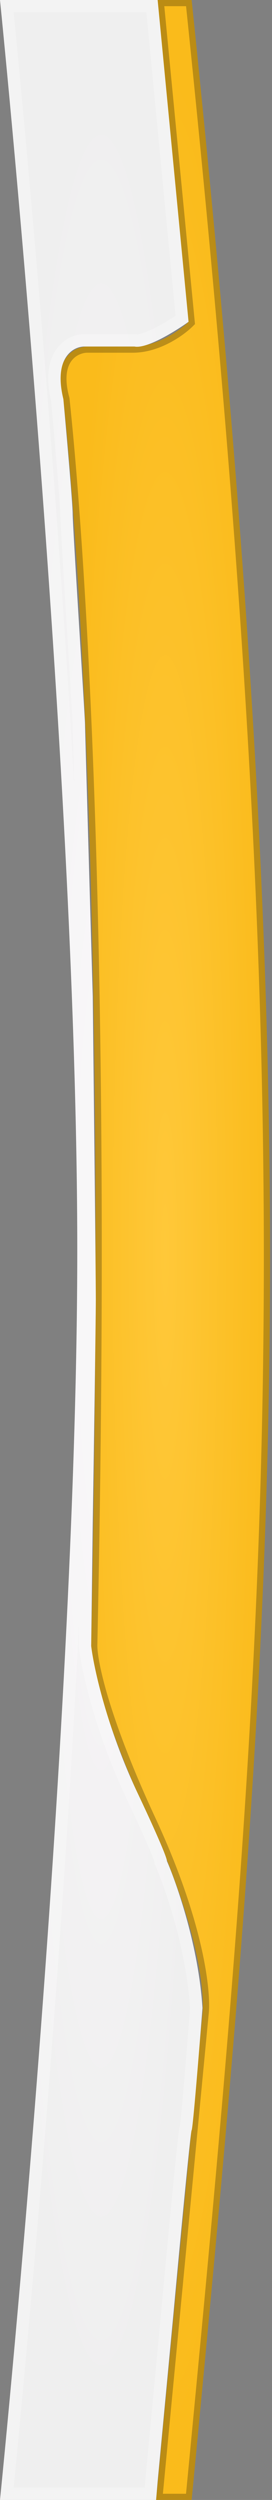 <svg width="88" height="808" viewBox="0 0 88 808" fill="none" xmlns="http://www.w3.org/2000/svg" preserveAspectRatio="none">
<rect x="0" y="0" width="88" height="808" fill="#808080" stroke="none"/>
<path d="M61 104L51 0.5L51 0H62C100.96 374.328 90.244 514.577 62 808H50.5L65.5 651C66.334 644.167 64.1 622.1 48.5 588.5C32.9 554.9 29.334 536.5 29.5 531.5C34.798 284.899 23.863 160.638 20.5 129C16.9 115.8 24 112.167 28 112H43C51 112 58.334 106.667 61 104Z" fill="url(#paint0_radial_7_55)"/>
<path d="M61.707 104.707L62.041 104.373L61.995 103.904L52.053 1H61.099C99.899 374.186 89.244 514.471 61.092 807H51.6L66.493 651.121C66.493 651.117 66.494 651.112 66.494 651.108C66.929 647.521 66.55 640.172 64.138 629.566C61.717 618.921 57.234 604.937 49.407 588.079C41.624 571.314 36.85 558.359 34.046 548.988C31.23 539.581 30.422 533.862 30.5 531.533L30.5 531.521C35.798 284.884 24.863 160.58 21.494 128.894L21.486 128.814L21.465 128.737C19.712 122.311 20.622 118.443 22.216 116.19C23.819 113.925 26.262 113.079 28.022 113H43C47.215 113 51.211 111.598 54.466 109.885C57.722 108.171 60.303 106.111 61.707 104.707Z" stroke="black" stroke-opacity="0.25" stroke-width="2"/>
<path d="M25 404C25 246.228 0 0 0 0H51L61 104C56.833 107 47.5 112.8 43.5 112H27C23.5 112.167 17.3 115.8 20.5 129C21.5 140 23.5 162.8 23.5 166C23.5 170 27.5 232 27.5 234C27.5 235.6 29.167 293.333 30 322C30.333 351.833 31 413.2 31 420C31 426.8 30.333 470.833 30 492L29.5 532C30.333 539 34.5 558.3 44.5 579.5C47.667 586.167 54 599.9 54 601.5C57.333 609.167 64.3 629.4 65.5 649C64.5 662 62.4 688.1 62 688.5C61.6 688.9 57.833 729 56 749L51 802L50.5 808H0C0 808 25 561.772 25 404Z" fill="url(#paint1_radial_7_55)"/>
<path d="M43.892 110.039L43.698 110H43.5H27H26.952L26.905 110.002C24.572 110.113 21.507 111.36 19.534 114.564C17.581 117.738 16.894 122.507 18.521 129.326C19.021 134.826 19.763 143.188 20.382 150.592C21.012 158.128 21.5 164.508 21.5 166C21.5 168.082 22.508 184.689 23.504 200.873C23.675 203.662 23.847 206.444 24.014 209.143C24.332 214.308 24.632 219.173 24.879 223.215C25.066 226.293 25.222 228.892 25.331 230.783C25.386 231.729 25.429 232.495 25.458 233.054C25.472 233.334 25.483 233.559 25.49 233.726C25.492 233.755 25.493 233.782 25.494 233.807C25.496 233.854 25.497 233.894 25.498 233.927C25.5 233.981 25.5 234.002 25.5 234C25.5 235.638 27.168 293.404 28 322.04C28.334 351.891 29 413.216 29 420C29 426.779 28.334 470.788 28 491.969L28 491.975L27.5 531.975L27.498 532.106L27.514 532.236C28.373 539.45 32.599 558.958 42.691 580.353L42.693 580.358C44.272 583.682 46.639 588.765 48.609 593.21C49.595 595.435 50.474 597.483 51.103 599.064C51.418 599.858 51.662 600.51 51.823 600.997C51.904 601.242 51.957 601.422 51.987 601.544C51.992 601.566 51.997 601.585 52 601.599V601.916L52.166 602.297C55.434 609.815 62.29 629.736 63.495 648.985C62.995 655.482 62.227 665.17 61.532 673.305C61.182 677.402 60.852 681.098 60.585 683.79C60.451 685.138 60.334 686.221 60.24 686.972C60.192 687.351 60.153 687.621 60.124 687.791C60.123 687.795 60.123 687.798 60.122 687.802C60.097 687.866 60.08 687.92 60.068 687.956C60.035 688.064 60.012 688.165 59.997 688.233C59.967 688.376 59.938 688.545 59.911 688.717C59.856 689.07 59.791 689.557 59.718 690.149C59.571 691.34 59.382 693.031 59.163 695.098C58.724 699.236 58.157 704.918 57.547 711.207C56.326 723.785 54.925 738.812 54.009 748.814C54.009 748.815 54.008 748.816 54.008 748.817L49.009 801.812L49.008 801.823L49.007 801.834L48.66 806H2.211C2.23 805.81 2.25 805.608 2.271 805.394C2.454 803.551 2.723 800.827 3.065 797.305C3.749 790.261 4.726 780.023 5.898 767.244C8.242 741.688 11.368 705.969 14.494 665.318C20.745 584.03 27 482.967 27 404C27 325.033 20.745 223.97 14.494 142.682C11.368 102.031 8.242 66.312 5.898 40.756C4.726 27.977 3.749 17.739 3.065 10.695C2.723 7.173 2.454 4.449 2.271 2.606C2.25 2.392 2.23 2.19 2.211 2H49.183L58.898 103.035C56.875 104.433 54.057 106.214 51.273 107.646C49.649 108.482 48.086 109.172 46.73 109.604C45.308 110.056 44.378 110.136 43.892 110.039Z" stroke="white" stroke-opacity="0.25" stroke-width="4"/>
<defs>
<radialGradient id="paint0_radial_7_55" cx="0" cy="0" r="1" gradientUnits="userSpaceOnUse" gradientTransform="translate(53.436 404) rotate(90) scale(404 33.924)">
<stop stop-color="#FFC839"/>
<stop offset="1" stop-color="#FABB1B"/>
</radialGradient>
<radialGradient id="paint1_radial_7_55" cx="0" cy="0" r="1" gradientUnits="userSpaceOnUse" gradientTransform="translate(32.75 404) rotate(90) scale(404 32.75)">
<stop stop-color="#F7F5F7"/>
<stop offset="1" stop-color="#EFEFEF"/>
</radialGradient>
</defs>
</svg>
